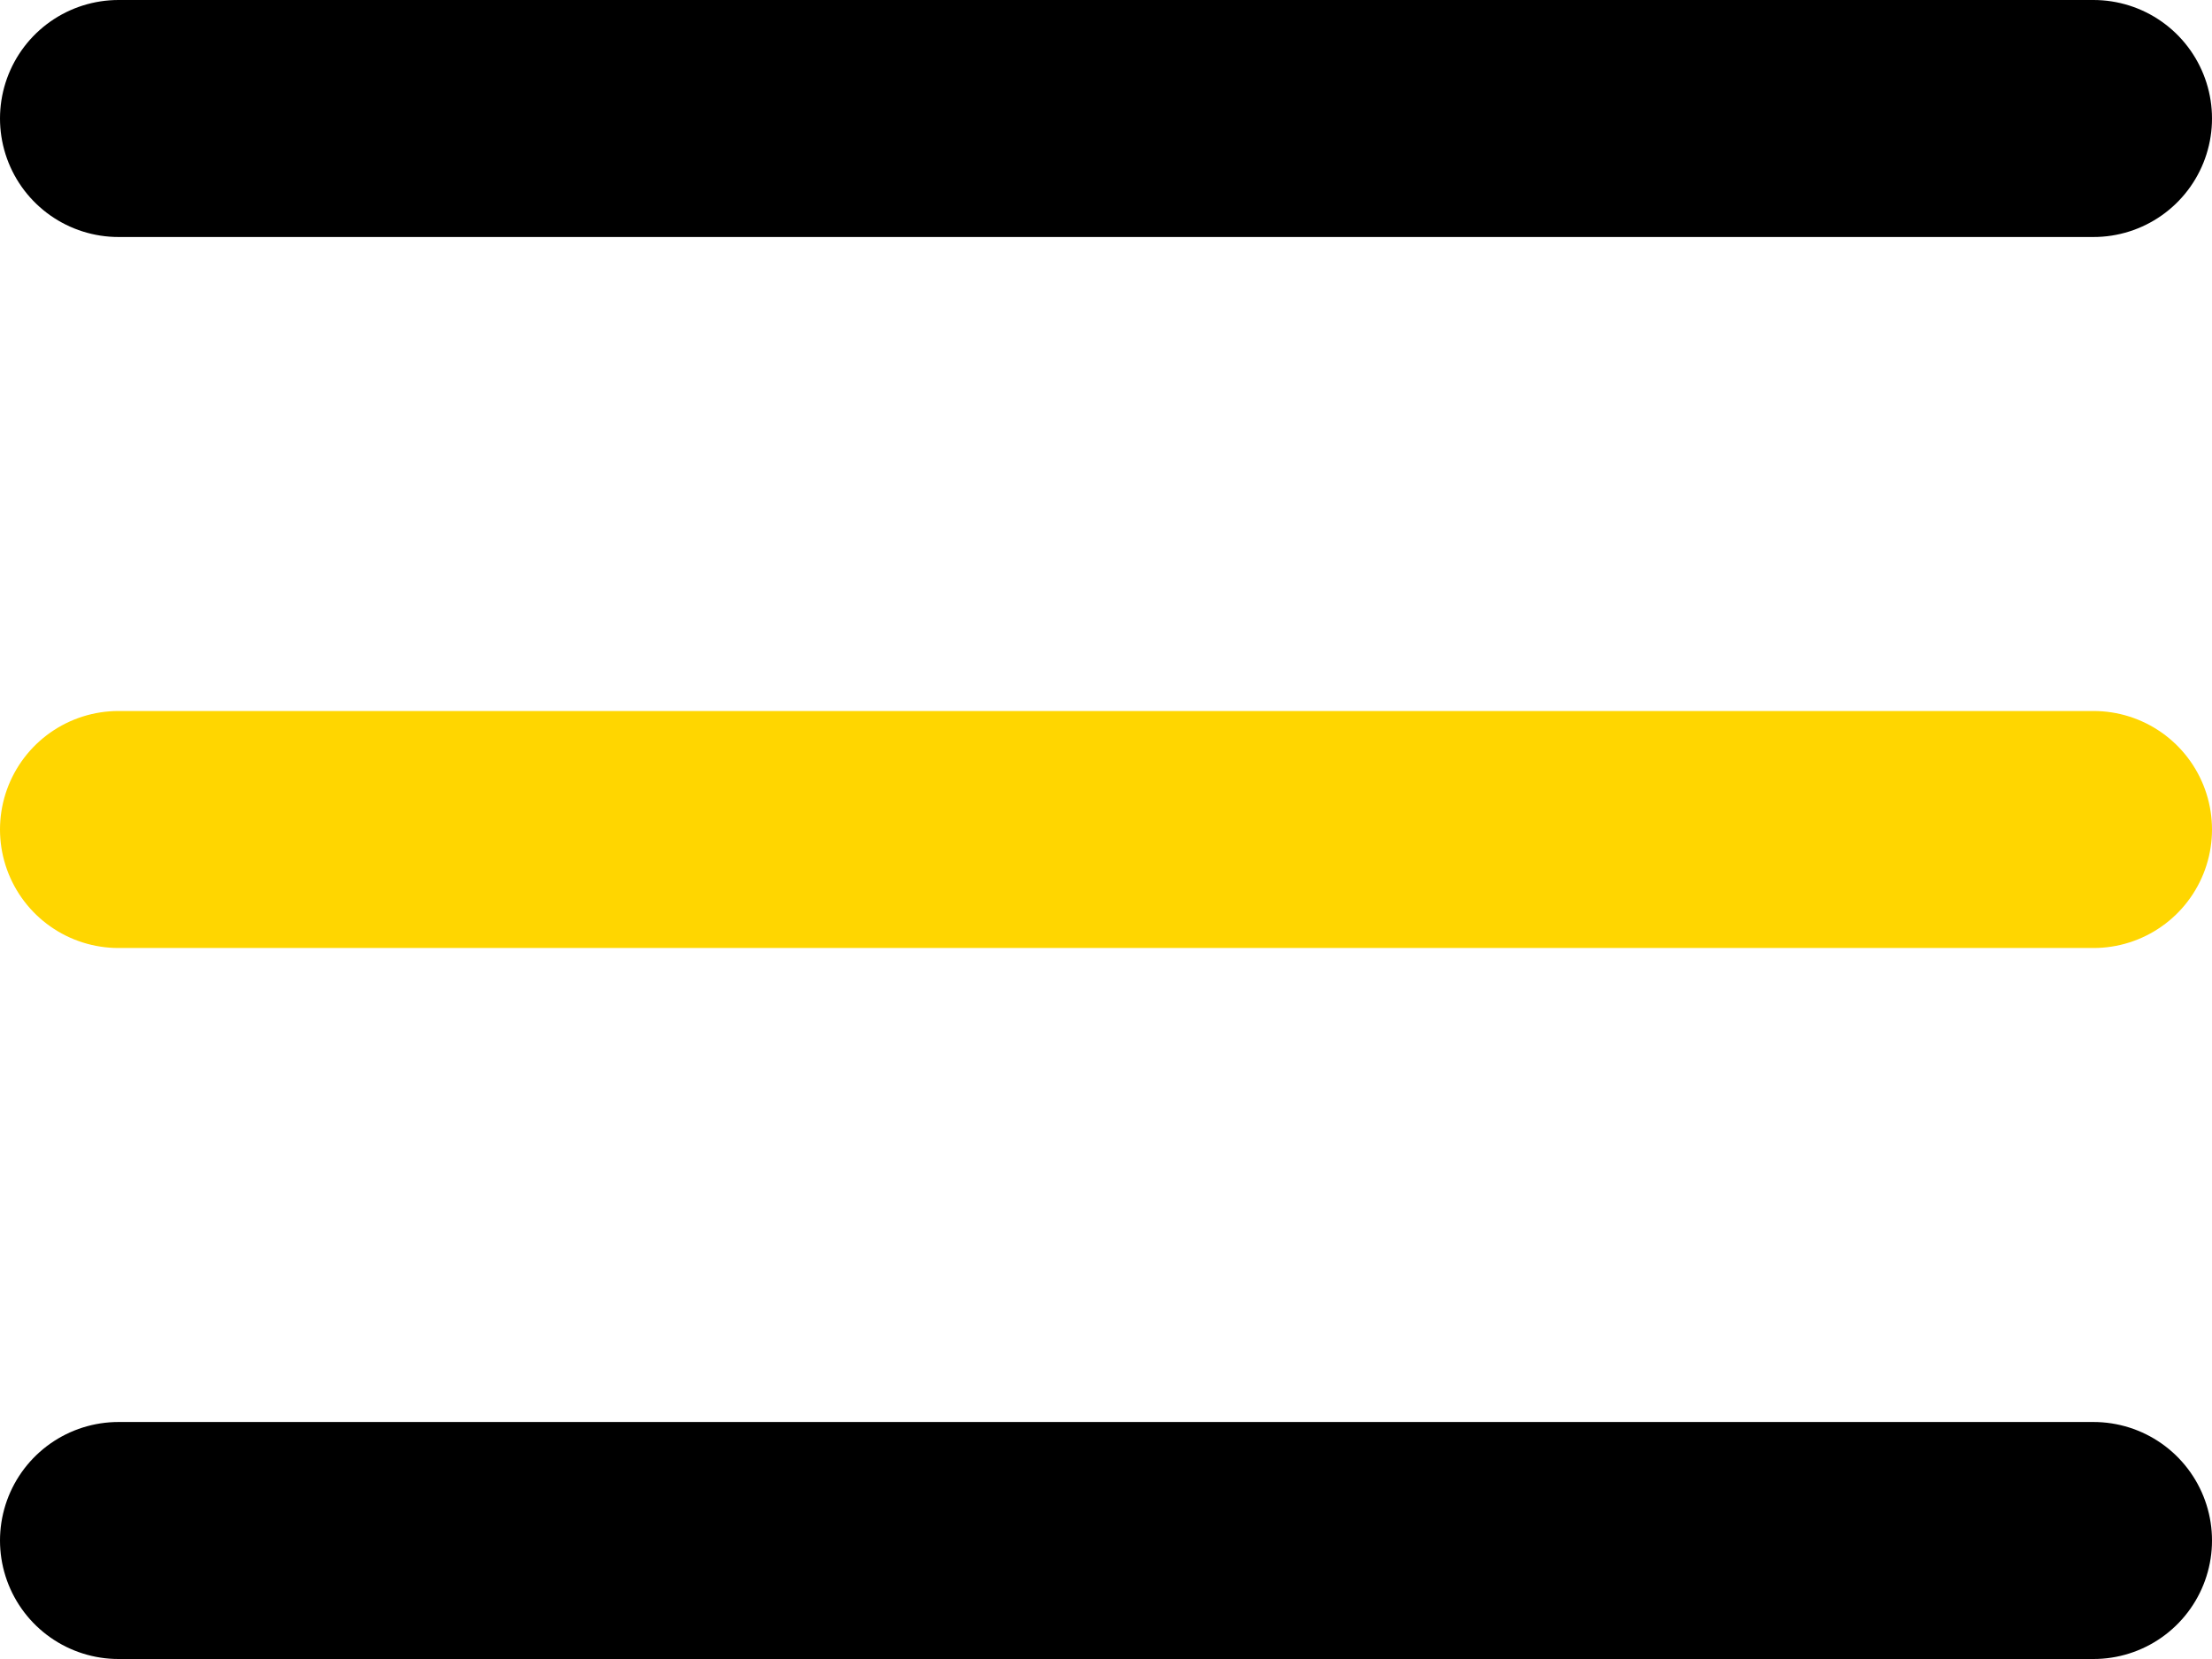 <svg width="28" height="21" viewBox="0 0 28 21" fill="none" xmlns="http://www.w3.org/2000/svg">
<line x1="1.5" y1="1.5" x2="26.5" y2="1.5" stroke="black" stroke-width="3" stroke-linecap="round"/>
<line x1="1.5" y1="10.5" x2="26.5" y2="10.5" stroke="#FFD600" stroke-width="3" stroke-linecap="round"/>
<line x1="1.5" y1="19.5" x2="26.5" y2="19.5" stroke="black" stroke-width="3" stroke-linecap="round"/>
</svg>
